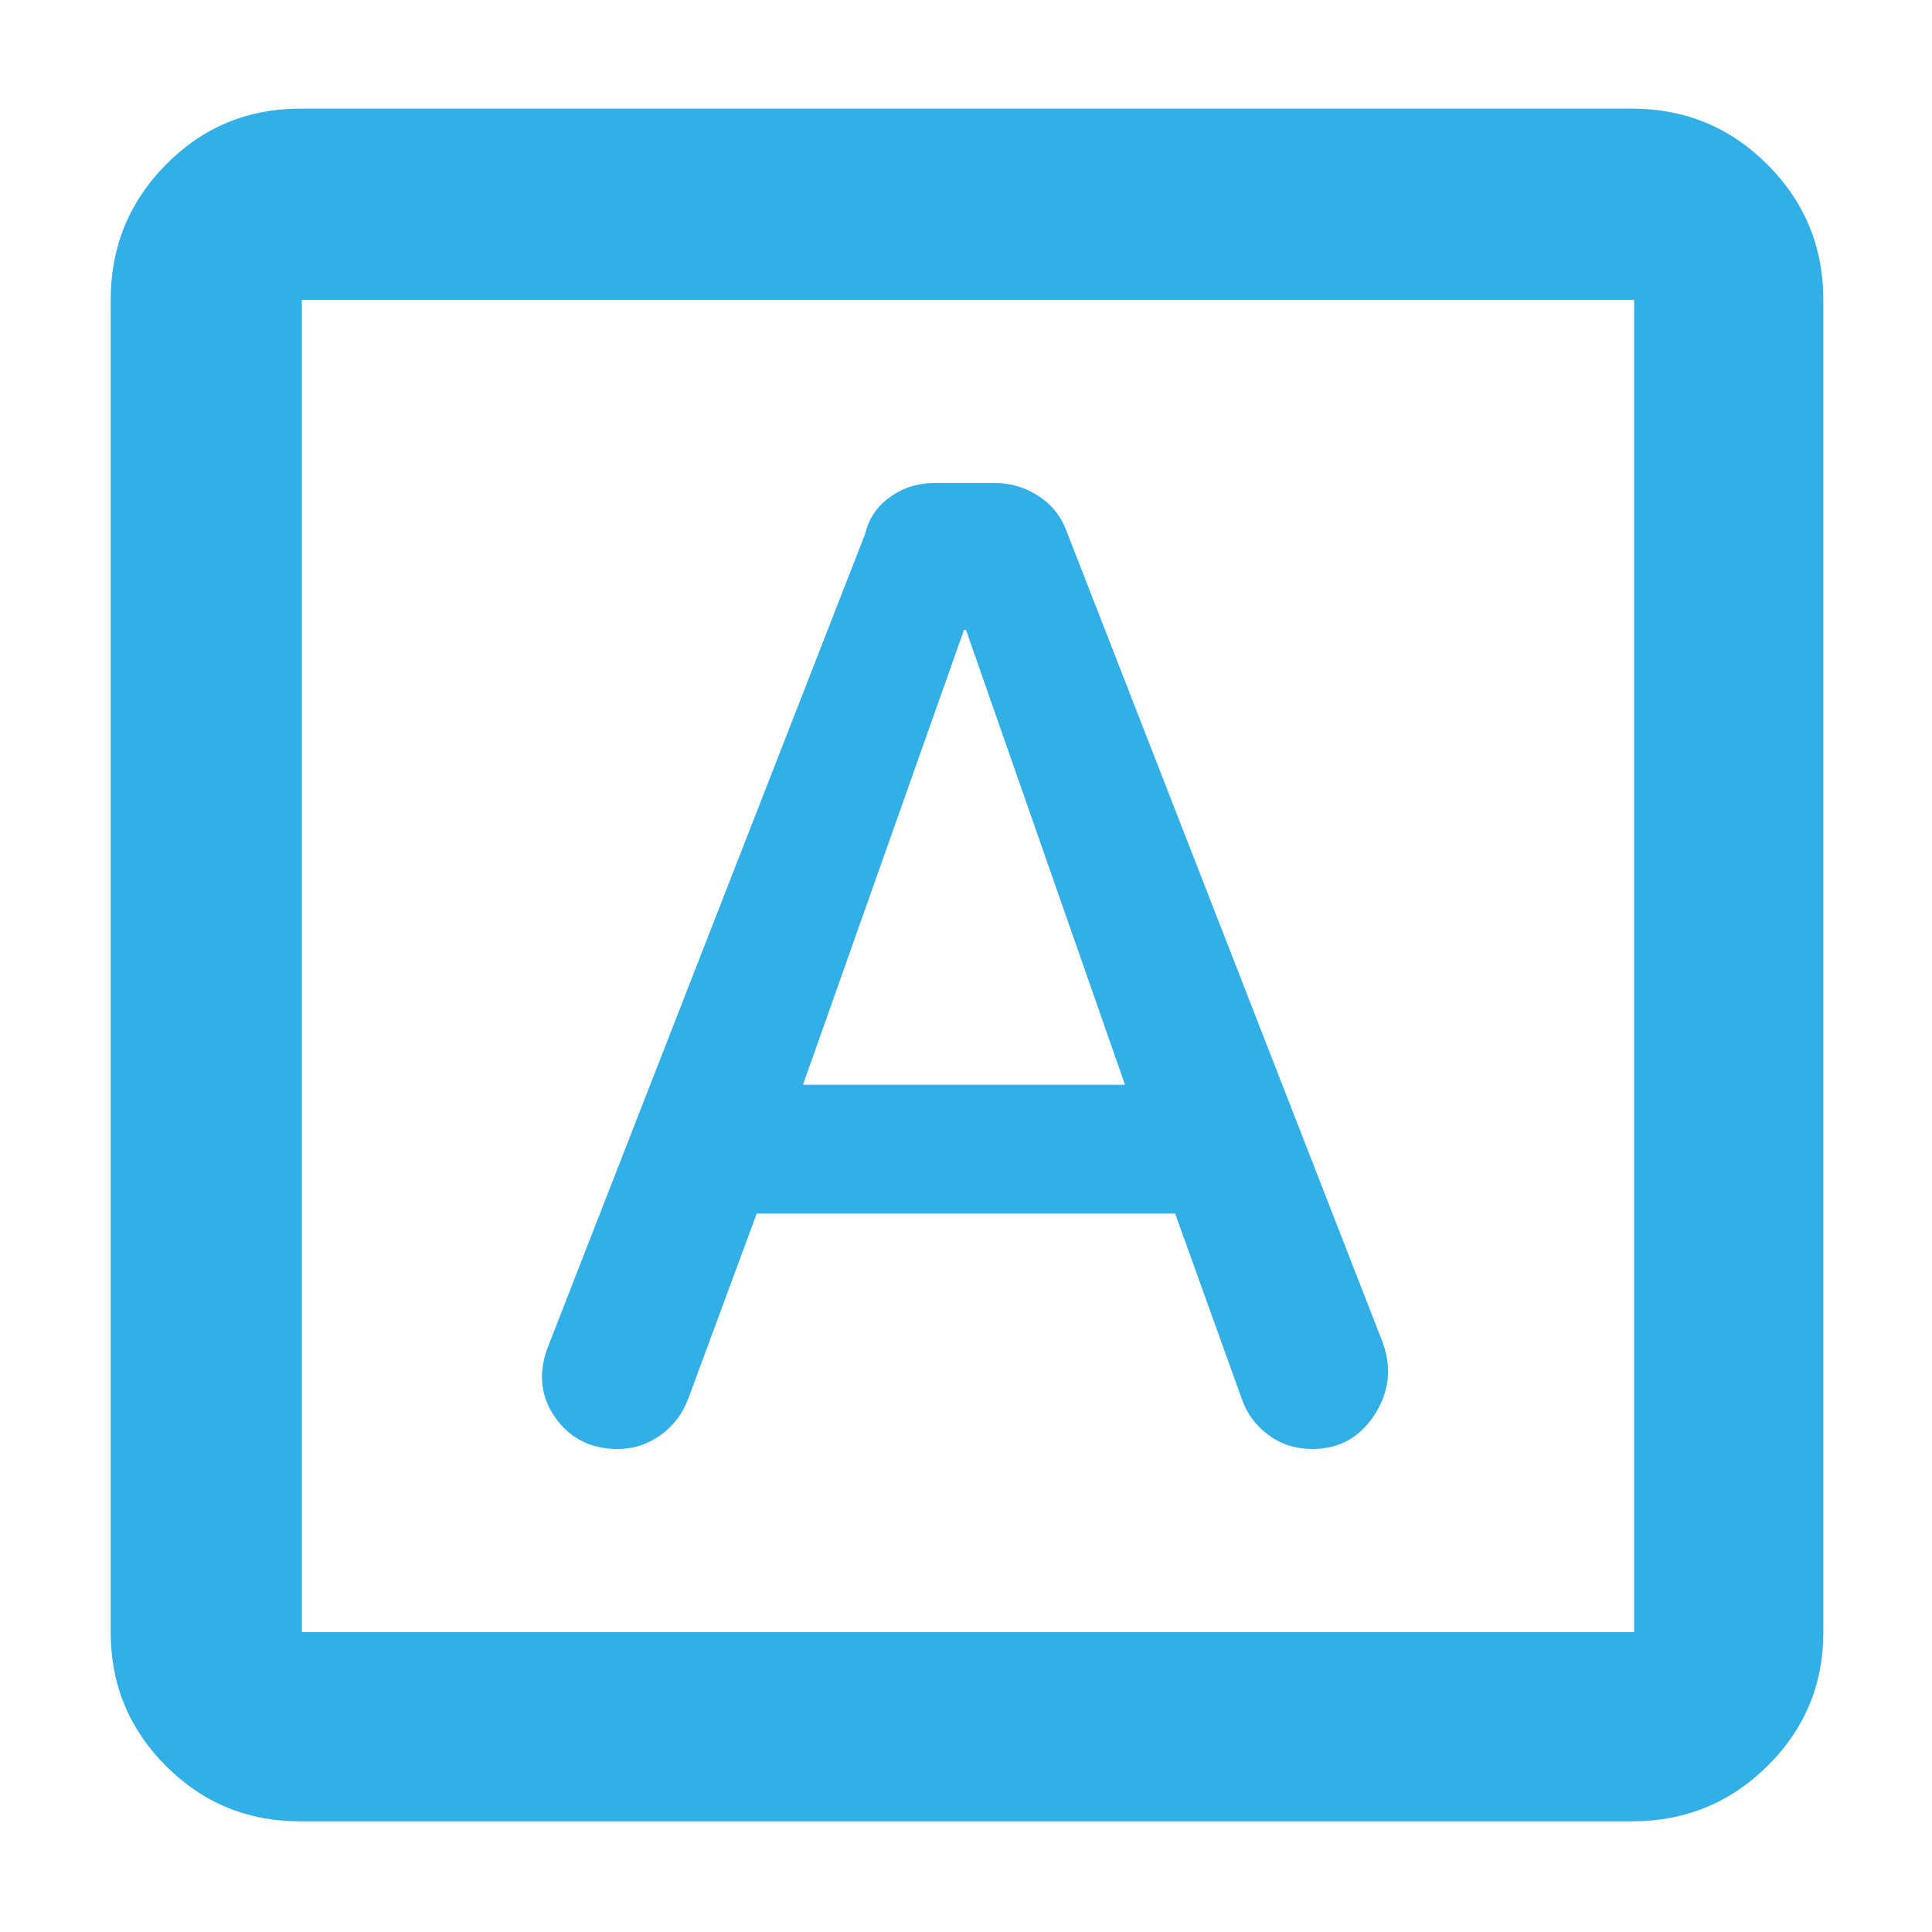<svg height="48" viewBox="0 -960 960 960" width="48" xmlns="http://www.w3.org/2000/svg"><path fill="rgb(50, 175, 230)" d="m376-357h207.92l33.08 92q3.78 11 13.22 18 9.45 7 21.91 7 19.87 0 30.87-17t3.95-36.24l-156.95-402.76q-4-11-13.9-17.5-9.91-6.5-21.79-6.5h-29.72q-12.59 0-22.29 6.94t-12.3 18.06l-157.95 404.82q-7.05 19.18 3.95 34.68t31 15.5q11.75 0 21.38-7 9.62-7 13.75-18.33zm23-64 80-226h1l79 226zm-250 366q-39.05 0-66.53-27.47-27.47-27.48-27.47-66.53v-662q0-39.46 27.47-67.23 27.48-27.77 66.53-27.77h662q39.46 0 67.23 27.77 27.77 27.77 27.77 67.23v662q0 39.05-27.77 66.53-27.77 27.47-67.23 27.47zm1-94h662v-662h-662zm0-662v662z"/></svg>